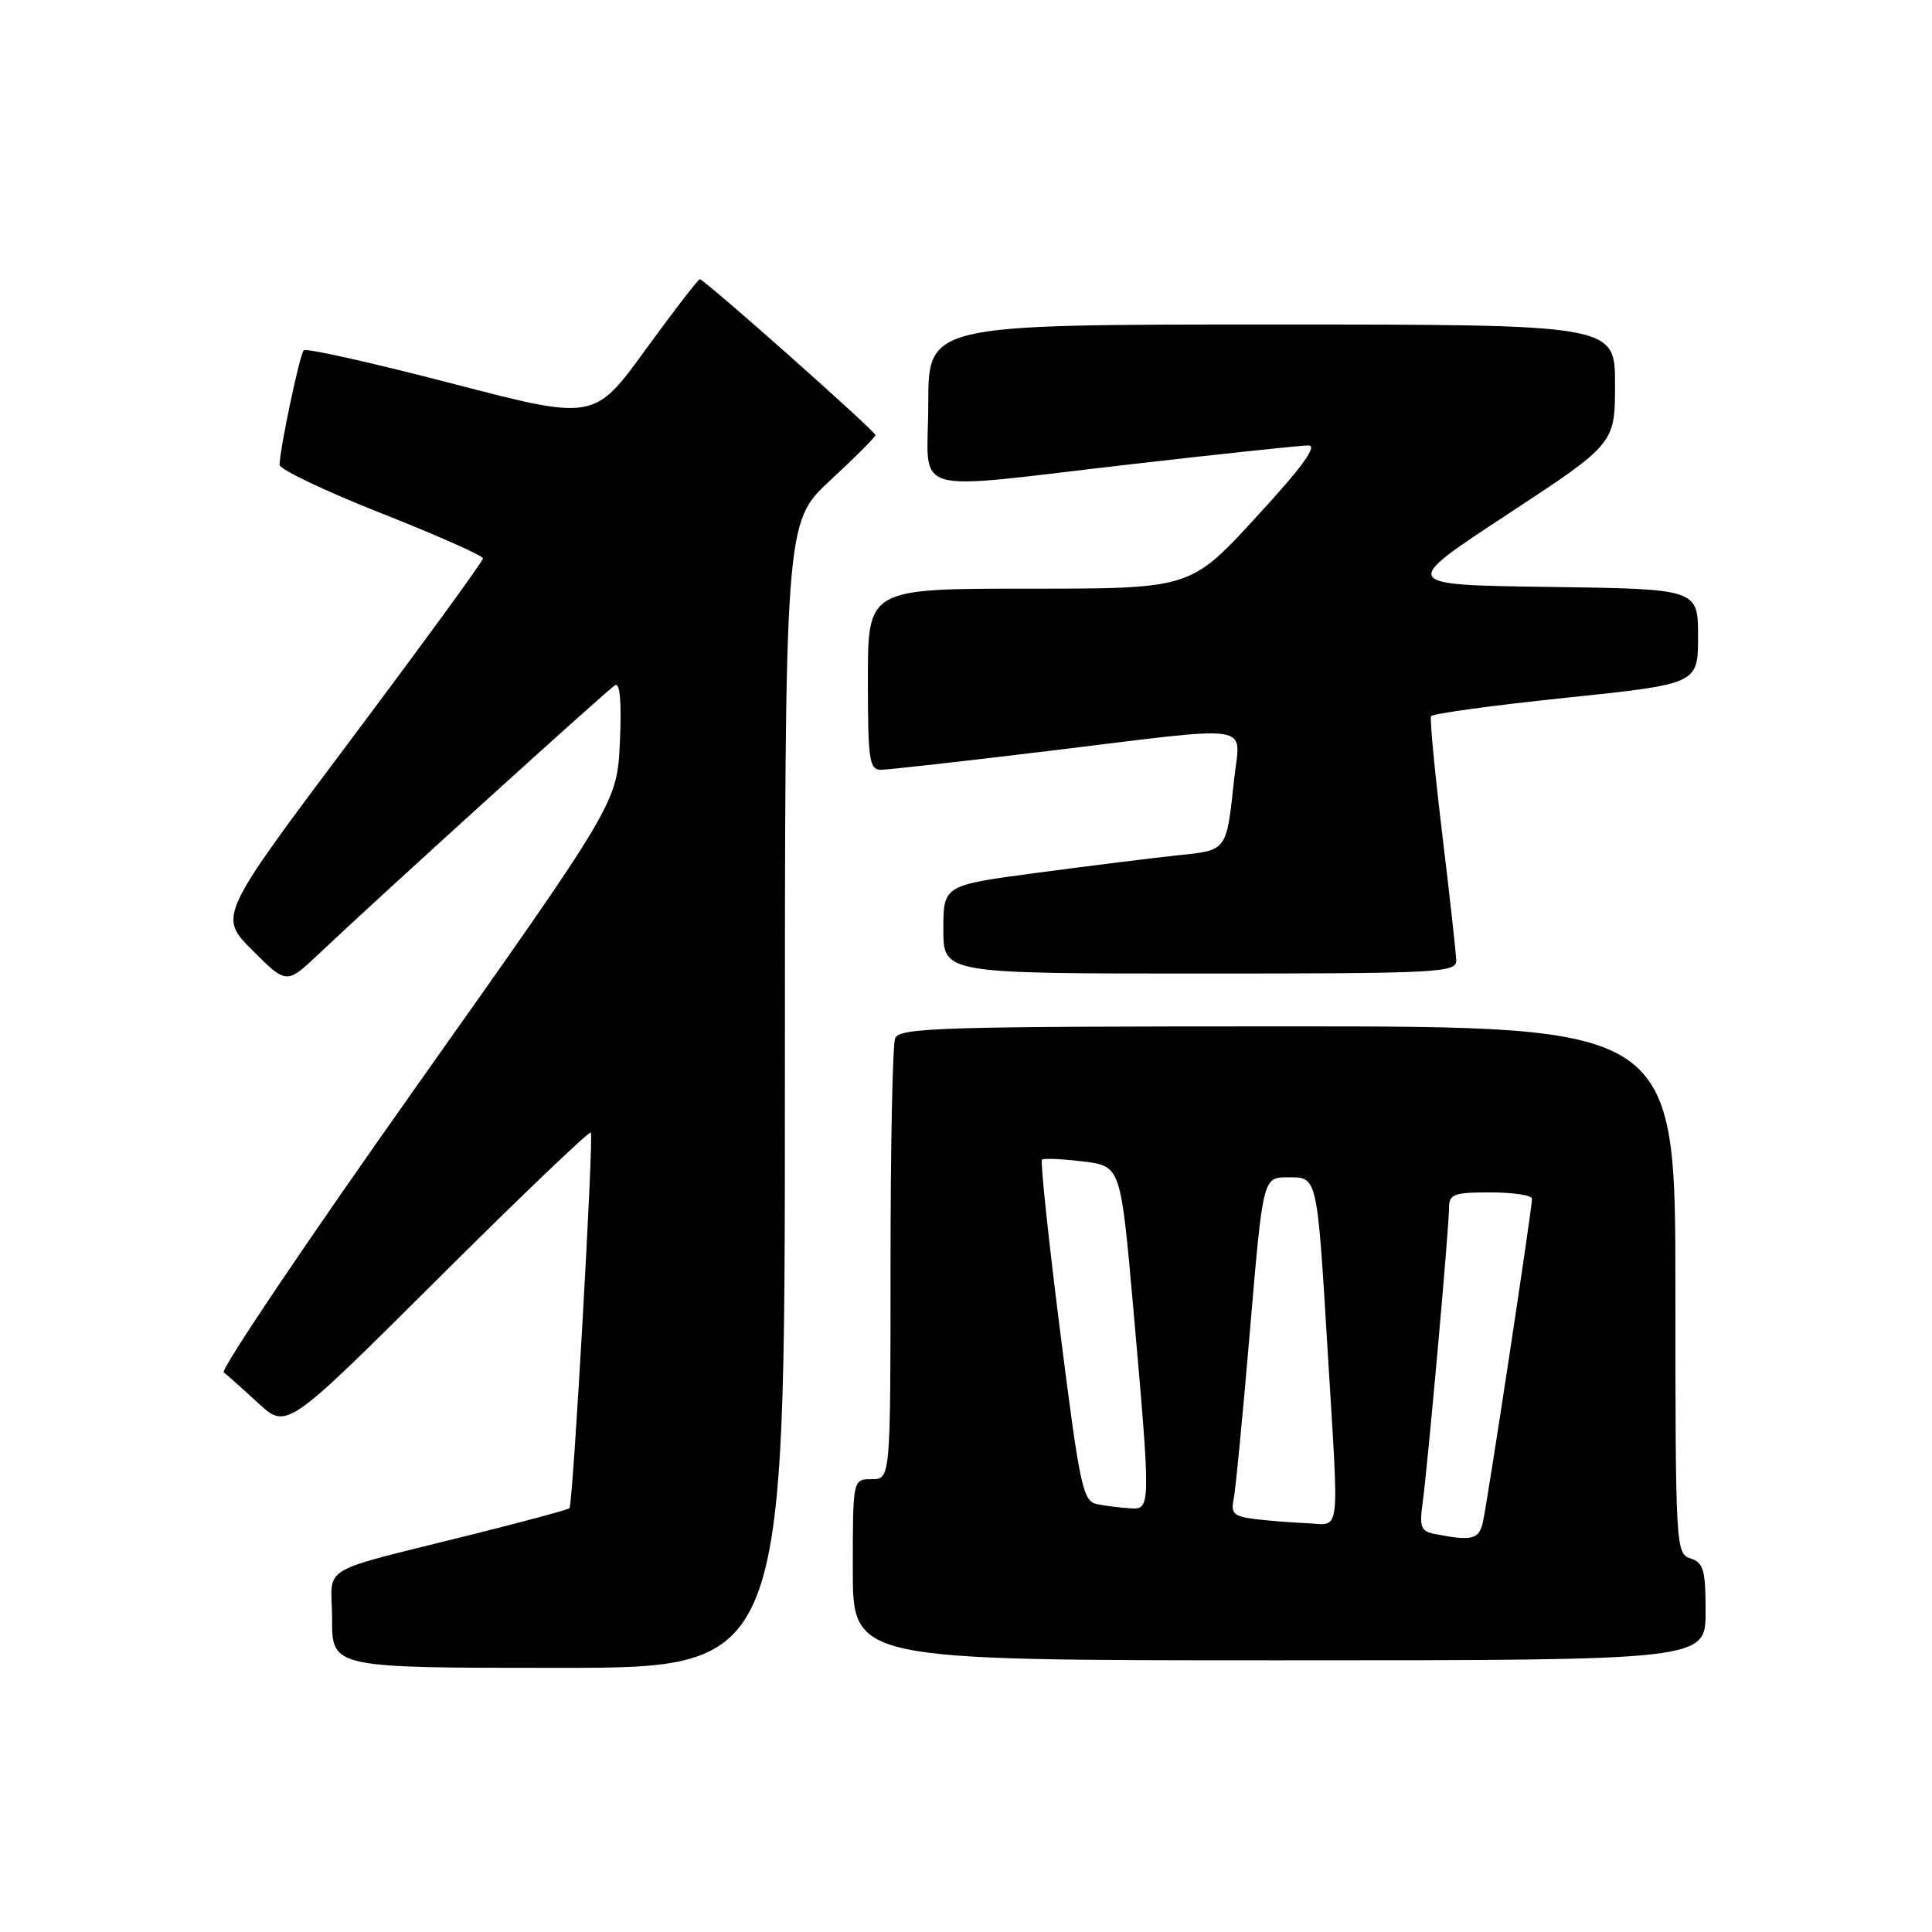 <?xml version="1.0" encoding="UTF-8" standalone="no"?>
<!DOCTYPE svg PUBLIC "-//W3C//DTD SVG 1.1//EN" "http://www.w3.org/Graphics/SVG/1.1/DTD/svg11.dtd" >
<svg xmlns="http://www.w3.org/2000/svg" xmlns:xlink="http://www.w3.org/1999/xlink" version="1.1" viewBox="0 0 256 256">
 <g >
 <path fill="currentColor"
d=" M 104.00 145.11 C 104.00 69.22 104.00 69.22 110.00 63.66 C 113.30 60.61 116.00 57.90 116.00 57.65 C 116.00 57.13 93.33 37.00 92.73 37.00 C 92.51 37.00 89.27 41.21 85.52 46.36 C 78.72 55.72 78.72 55.72 59.76 50.78 C 49.34 48.07 40.56 46.11 40.25 46.41 C 39.72 46.94 37.12 59.25 37.04 61.59 C 37.02 62.18 43.08 65.07 50.50 68.00 C 57.92 70.93 64.00 73.63 64.00 73.99 C 64.00 74.36 56.11 85.18 46.47 98.04 C 28.94 121.42 28.94 121.42 33.46 125.93 C 37.97 130.44 37.97 130.44 42.24 126.40 C 49.94 119.10 80.48 91.41 81.50 90.79 C 82.15 90.40 82.38 93.04 82.14 98.28 C 81.77 106.38 81.77 106.38 55.29 143.79 C 40.72 164.37 29.19 181.50 29.65 181.85 C 30.12 182.21 32.19 184.05 34.25 185.95 C 38.00 189.39 38.00 189.39 57.97 169.50 C 68.96 158.56 78.10 149.82 78.29 150.06 C 78.69 150.57 75.92 199.34 75.46 199.84 C 75.29 200.03 69.83 201.51 63.33 203.14 C 41.46 208.62 44.00 207.13 44.00 214.54 C 44.00 221.00 44.00 221.00 74.00 221.00 C 104.00 221.00 104.00 221.00 104.00 145.11 Z  M 226.00 213.57 C 226.00 208.01 225.73 207.05 224.00 206.50 C 222.05 205.88 222.00 204.99 222.00 170.93 C 222.00 136.00 222.00 136.00 170.61 136.00 C 124.67 136.00 119.15 136.17 118.61 137.58 C 118.27 138.45 118.00 151.95 118.00 167.58 C 118.00 196.00 118.00 196.00 115.50 196.00 C 113.00 196.00 113.00 196.00 113.00 208.00 C 113.00 220.00 113.00 220.00 169.50 220.00 C 226.00 220.00 226.00 220.00 226.00 213.57 Z  M 192.96 127.25 C 192.93 126.29 192.10 118.75 191.10 110.50 C 190.11 102.25 189.44 95.23 189.62 94.90 C 189.79 94.56 197.83 93.47 207.47 92.46 C 225.00 90.63 225.00 90.63 225.00 84.34 C 225.00 78.04 225.00 78.04 205.25 77.77 C 185.50 77.50 185.50 77.50 199.75 68.15 C 214.00 58.79 214.00 58.79 214.00 50.90 C 214.00 43.00 214.00 43.00 168.50 43.00 C 123.00 43.00 123.00 43.00 123.00 53.50 C 123.00 65.98 119.63 64.98 150.00 61.50 C 161.82 60.14 172.33 59.03 173.35 59.02 C 174.65 59.00 172.64 61.79 166.47 68.50 C 157.75 78.00 157.75 78.00 136.38 78.00 C 115.00 78.00 115.00 78.00 115.00 90.00 C 115.00 100.76 115.18 102.00 116.75 102.00 C 117.71 101.99 127.72 100.87 139.00 99.50 C 166.90 96.11 164.33 95.71 163.53 103.25 C 162.49 112.87 162.66 112.65 155.99 113.34 C 152.70 113.69 144.39 114.72 137.51 115.64 C 125.00 117.30 125.00 117.30 125.00 123.15 C 125.00 129.00 125.00 129.00 159.00 129.00 C 190.73 129.00 193.00 128.88 192.96 127.25 Z  M 190.25 203.29 C 188.28 202.92 188.06 202.40 188.50 199.18 C 189.19 194.17 192.00 162.77 192.00 160.13 C 192.00 158.22 192.56 158.00 197.50 158.00 C 200.53 158.00 203.00 158.38 203.00 158.84 C 203.00 160.17 197.07 199.23 196.48 201.75 C 195.97 203.98 195.02 204.21 190.25 203.29 Z  M 166.25 201.28 C 163.51 200.94 163.07 200.53 163.46 198.69 C 163.71 197.48 164.69 187.39 165.63 176.25 C 167.35 156.00 167.35 156.00 170.63 156.00 C 174.61 156.00 174.50 155.51 175.96 179.63 C 177.44 204.04 177.69 202.03 173.25 201.84 C 171.19 201.75 168.04 201.50 166.25 201.28 Z  M 145.41 199.32 C 143.48 198.93 143.12 197.28 140.48 176.47 C 138.92 164.12 137.83 153.86 138.07 153.66 C 138.31 153.46 140.75 153.56 143.50 153.90 C 148.50 154.50 148.50 154.50 150.18 173.50 C 152.51 199.92 152.50 200.03 149.75 199.86 C 148.51 199.79 146.56 199.54 145.41 199.32 Z "/>
</g>
</svg>
